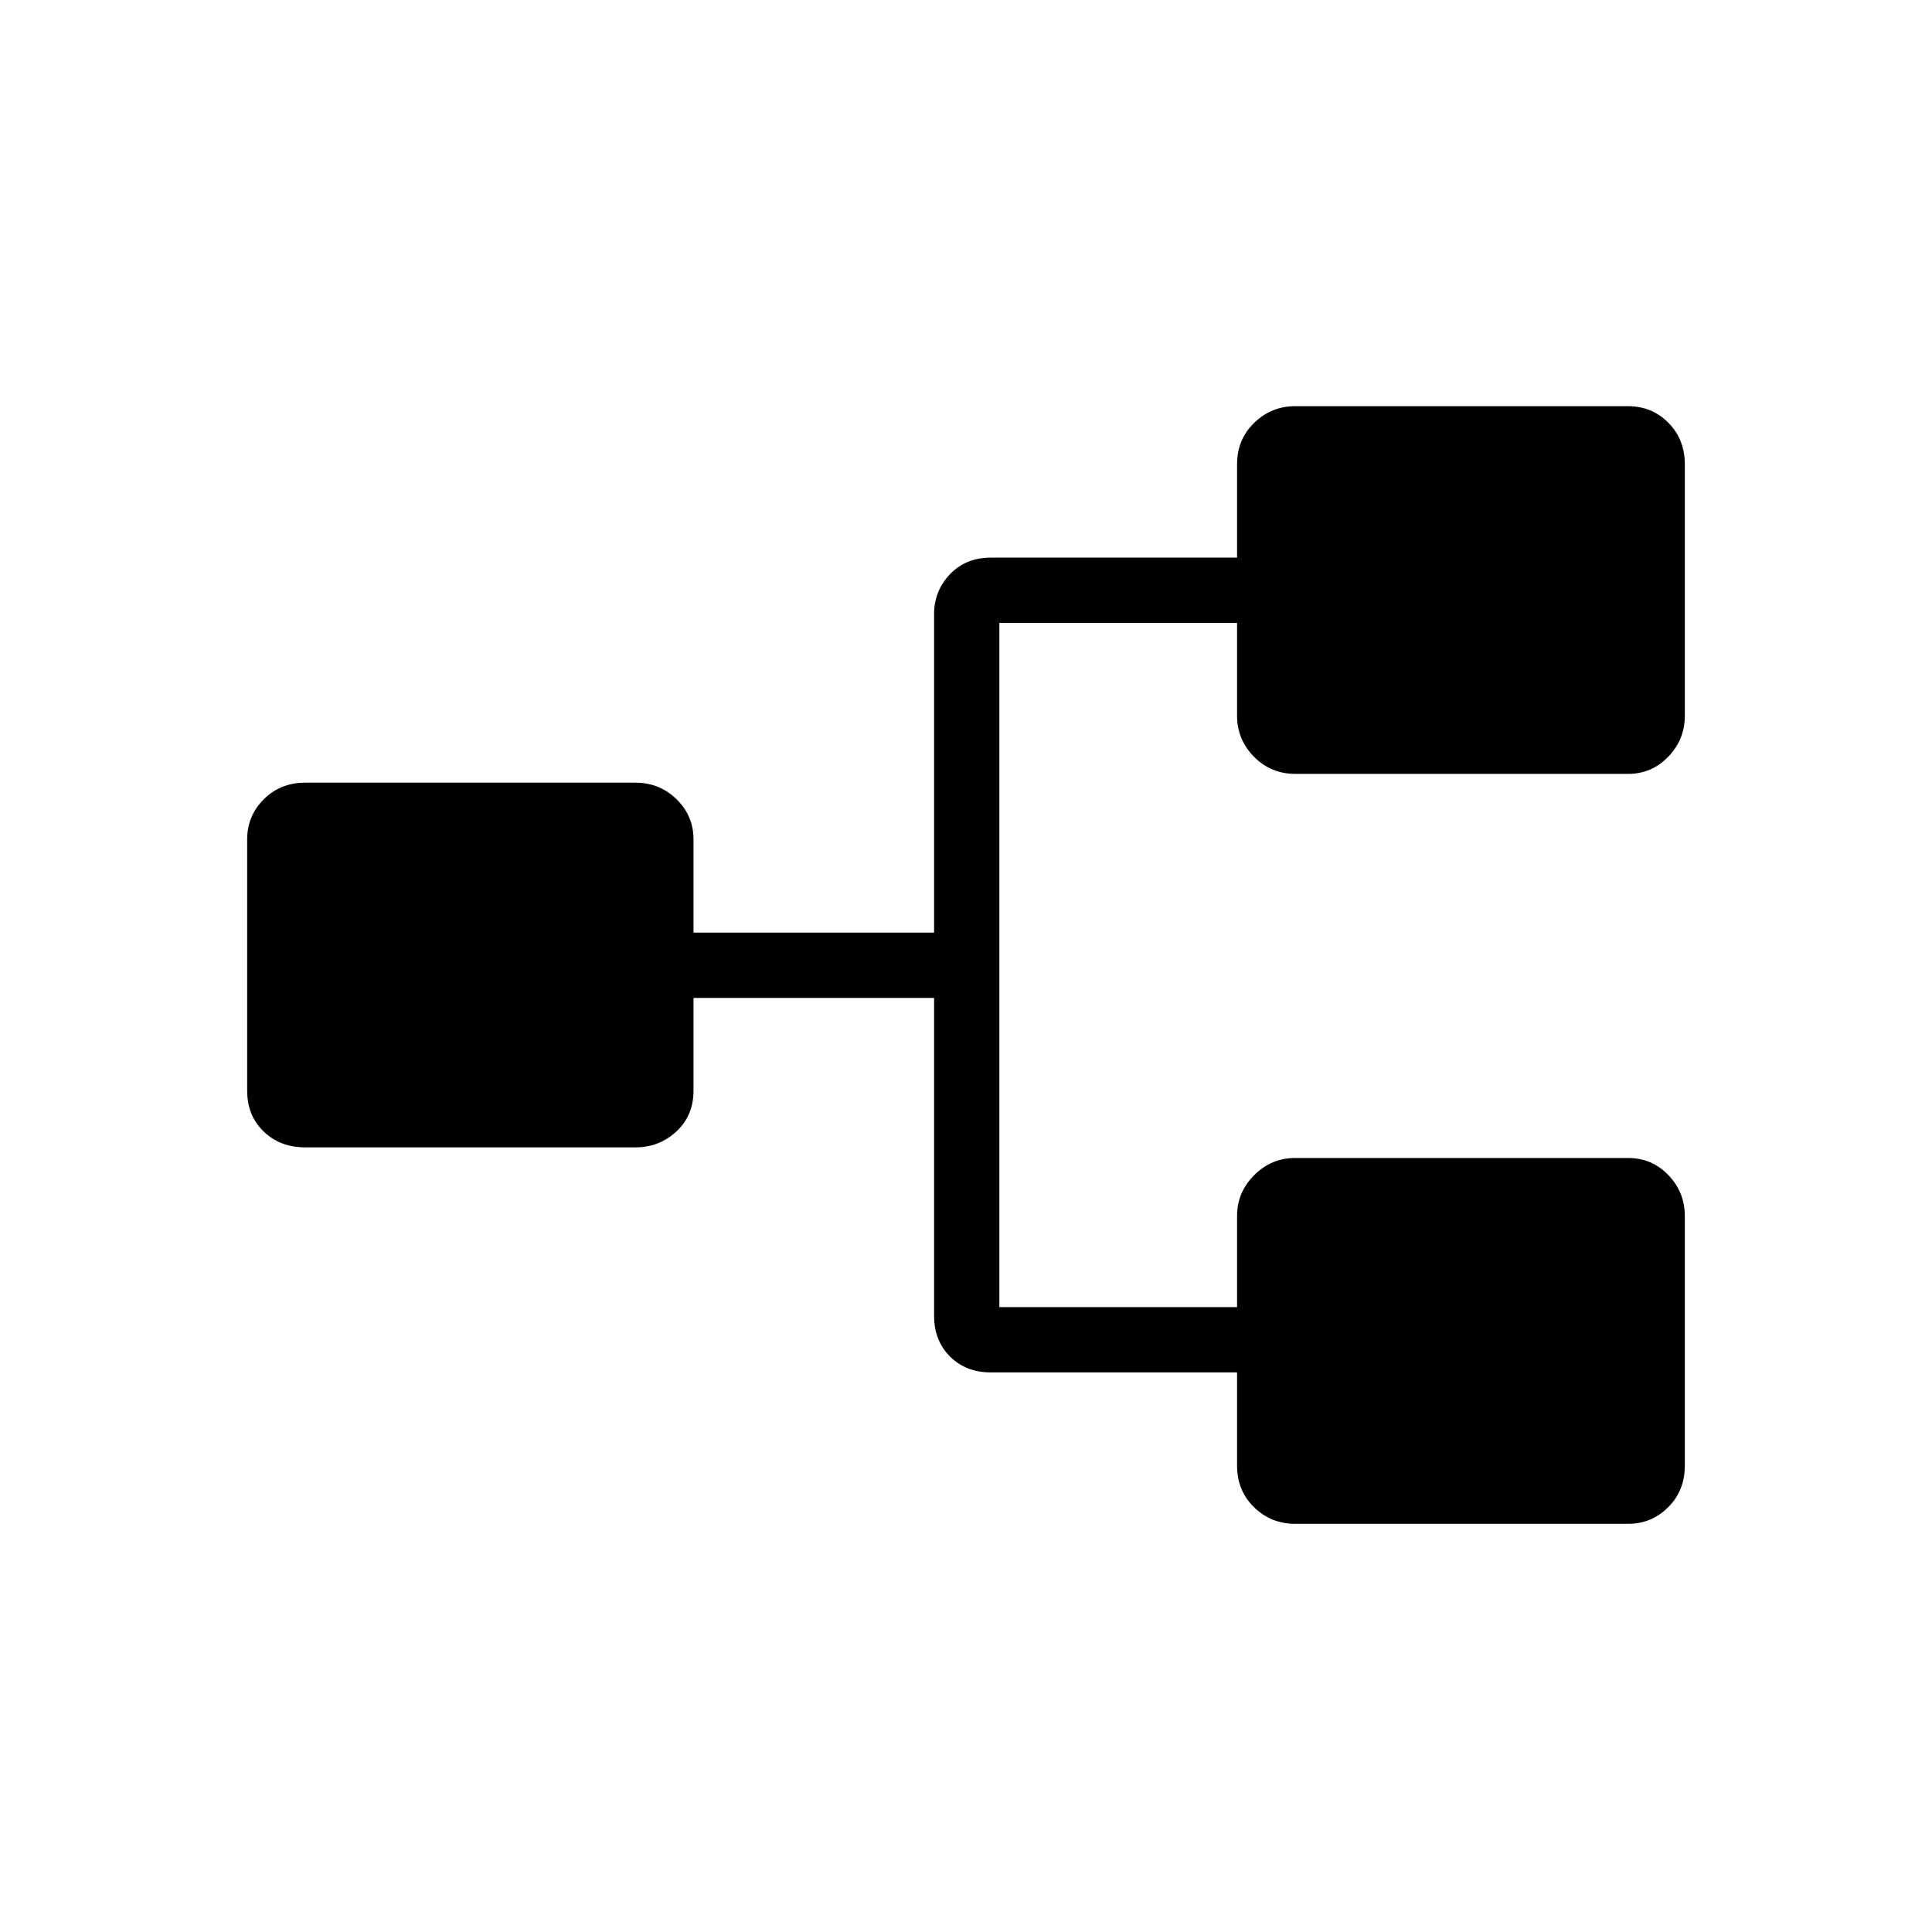 <svg xmlns="http://www.w3.org/2000/svg" height="40" viewBox="0 -960 960 960" width="40"><path d="M643.64-202.82q-12.11 0-20.53-8.26-8.42-8.25-8.42-20.62v-46.36H492.31q-12.37 0-20.27-7.9t-7.9-20.27v-157.91H344.6v46.09q0 12.37-8.51 20.27t-20.37 7.9H151.71q-12.57 0-20.73-7.9t-8.16-20.27v-124.89q0-11.65 8.26-19.91 8.25-8.25 20.62-8.25h164.01q12.06 0 20.48 8.25 8.41 8.26 8.41 19.91v46.36h119.54v-158.18q0-11.65 7.9-19.91 7.9-8.25 20.27-8.25h122.38v-46.36q0-12.37 8.52-20.63 8.51-8.26 20.37-8.26h165.37q11.91 0 20.07 8.26t8.16 20.63v124.93q0 11.86-8.26 20.38-8.25 8.51-19.91 8.51H643.64q-12.11 0-20.53-8.51-8.42-8.52-8.42-20.38v-46.14H496.58v339.99h118.11v-45.22q0-11.86 8.52-20.37 8.51-8.51 20.37-8.51h165.37q11.91 0 20.07 8.51t8.16 20.37v124.02q0 12.37-8.26 20.62-8.25 8.26-19.91 8.26H643.64Z"/></svg>